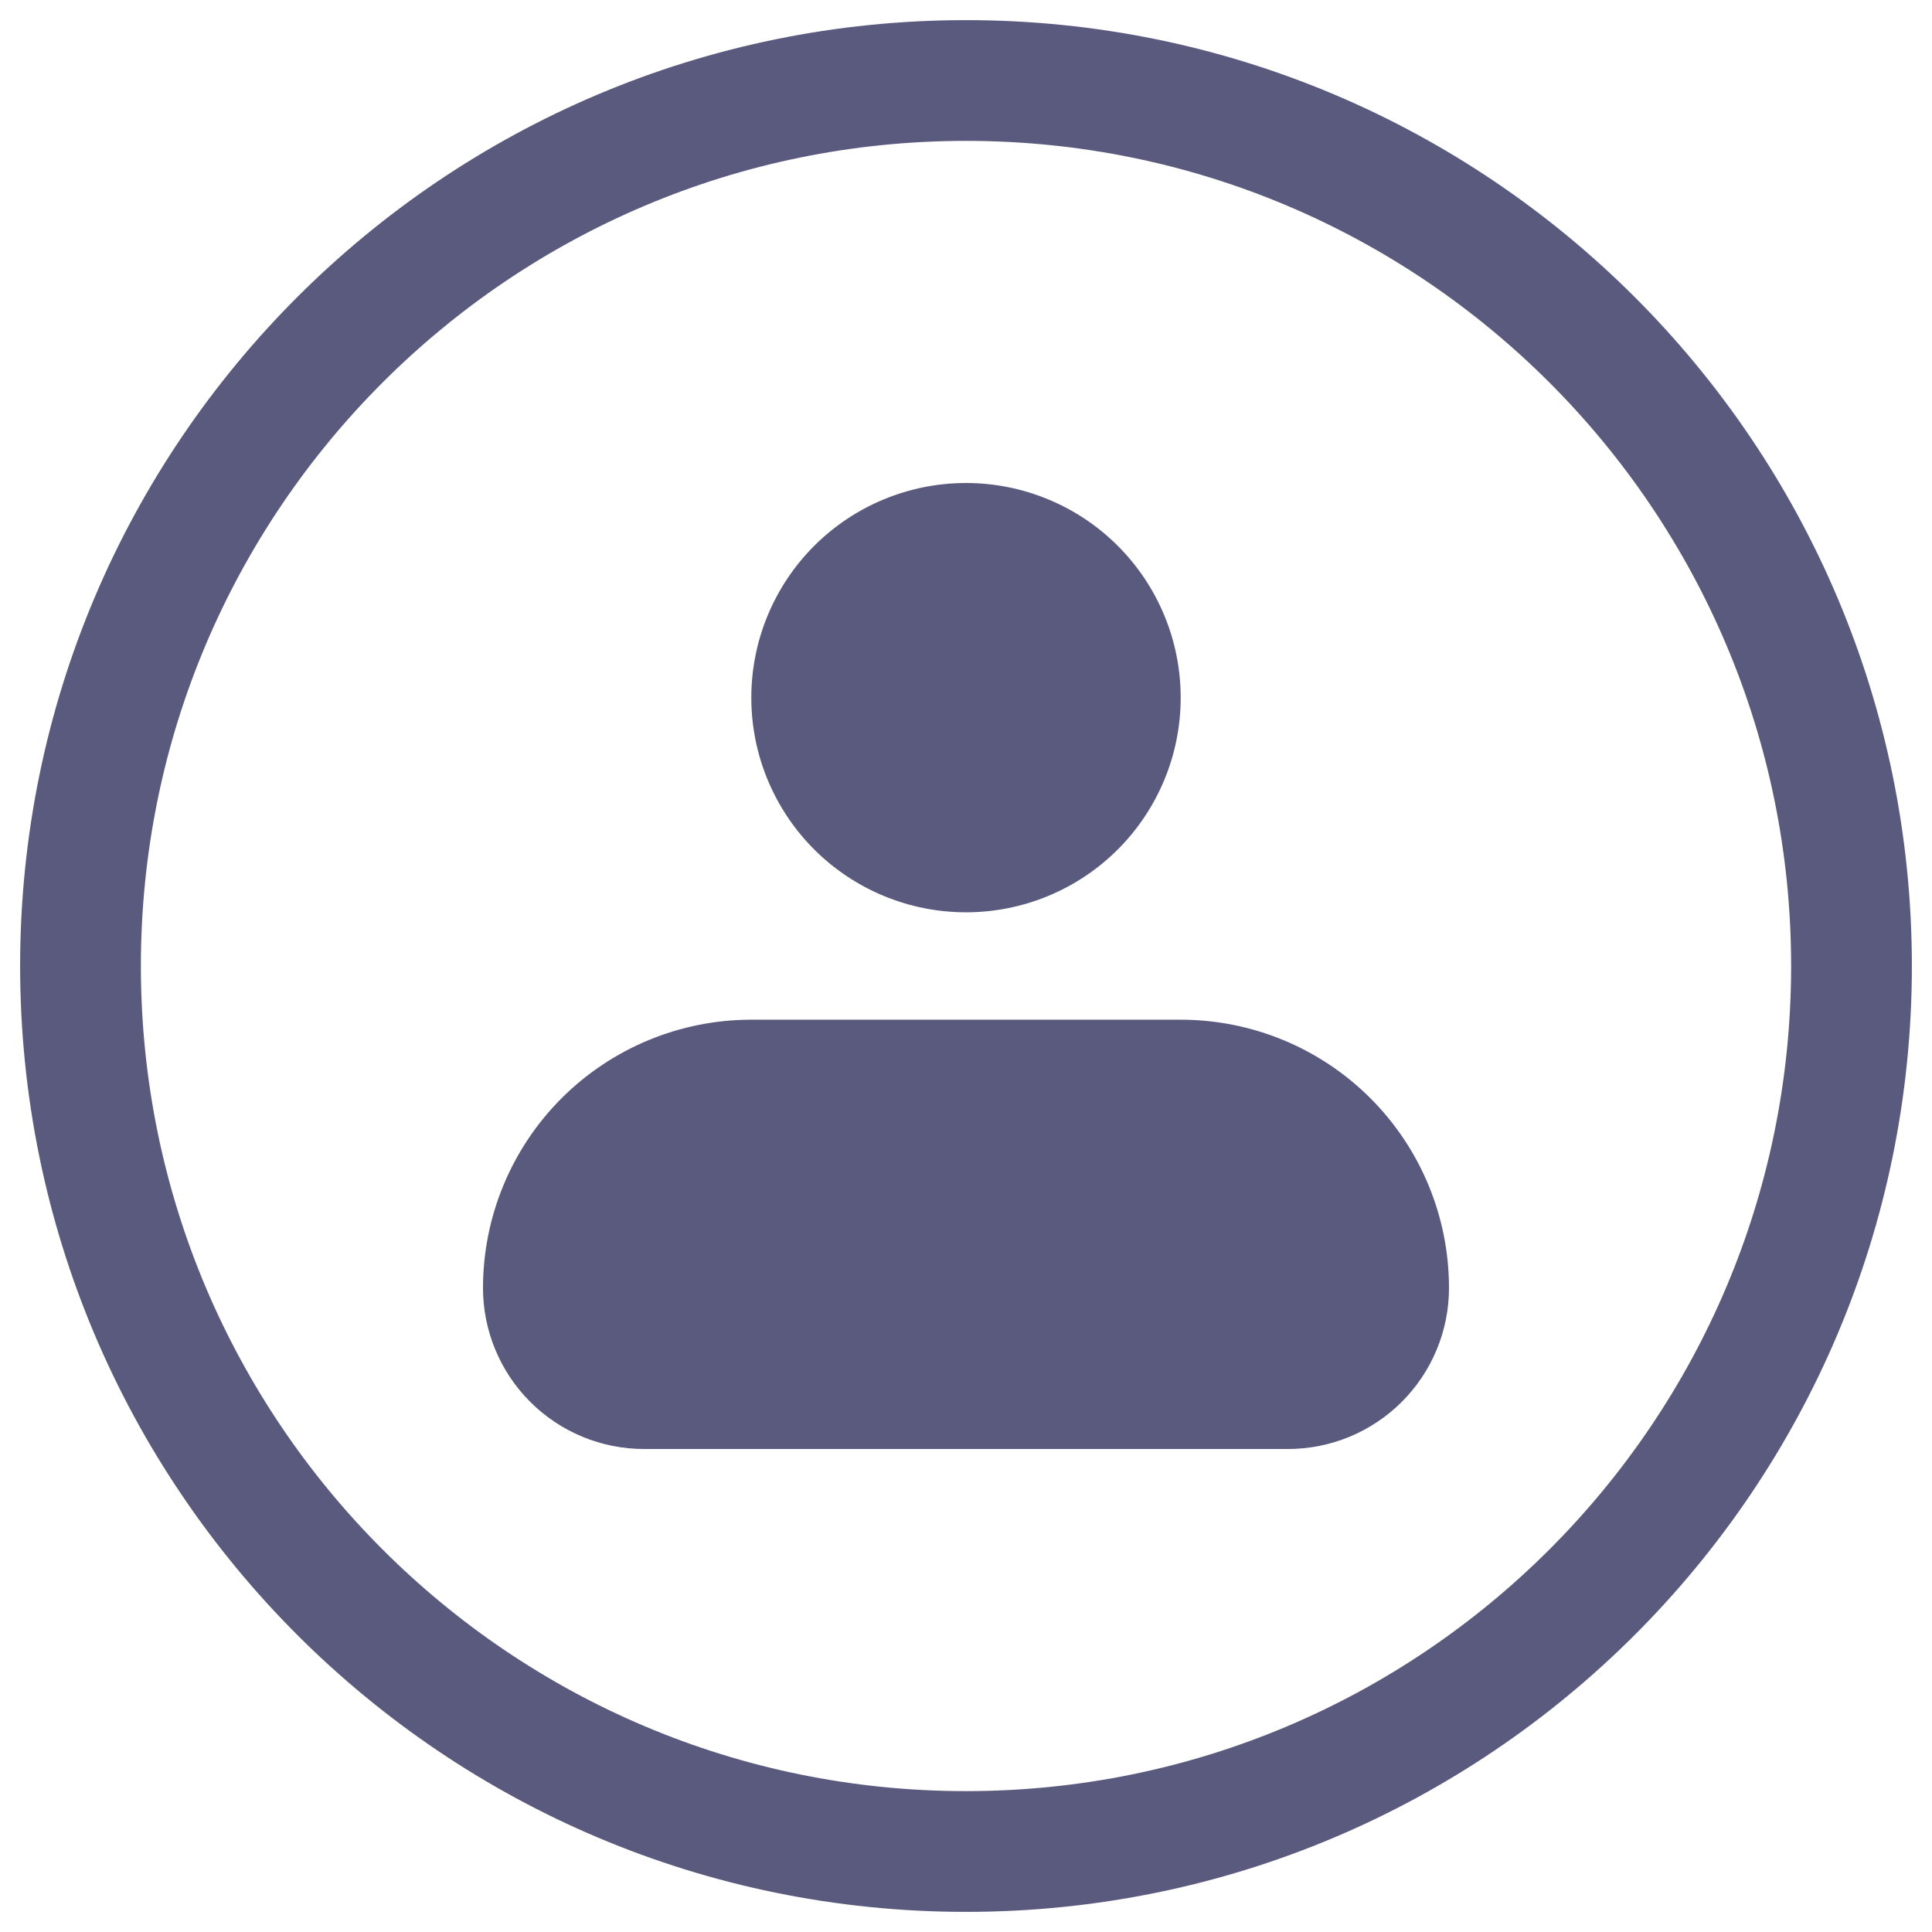 <svg width="24" height="24" viewBox="0 0 24 24" fill="none" xmlns="http://www.w3.org/2000/svg">
<g clip-path="url(#clip0_144_9539)">
<path d="M12 1C5.925 1 1 5.925 1 12C1 18.075 5.925 23 12 23C18.075 23 23 18.075 23 12C23 5.925 18.075 1 12 1Z" stroke="#5A5A7E" stroke-width="1.5" stroke-linecap="round" stroke-linejoin="round"/>
<path fill-rule="evenodd" clip-rule="evenodd" d="M9.333 8.667C9.333 7.959 9.614 7.281 10.114 6.781C10.614 6.281 11.293 6 12 6C12.707 6 13.386 6.281 13.886 6.781C14.386 7.281 14.667 7.959 14.667 8.667C14.667 9.374 14.386 10.052 13.886 10.552C13.386 11.052 12.707 11.333 12 11.333C11.293 11.333 10.614 11.052 10.114 10.552C9.614 10.052 9.333 9.374 9.333 8.667ZM9.333 12.667C8.449 12.667 7.601 13.018 6.976 13.643C6.351 14.268 6 15.116 6 16C6 16.53 6.211 17.039 6.586 17.414C6.961 17.789 7.47 18 8 18H16C16.53 18 17.039 17.789 17.414 17.414C17.789 17.039 18 16.53 18 16C18 15.116 17.649 14.268 17.024 13.643C16.399 13.018 15.551 12.667 14.667 12.667H9.333Z" fill="#5A5A7E"/>
</g>
<defs>
<clipPath id="clip0_144_9539">
<rect width="24" height="24" fill="white"/>
</clipPath>
</defs>
</svg>
